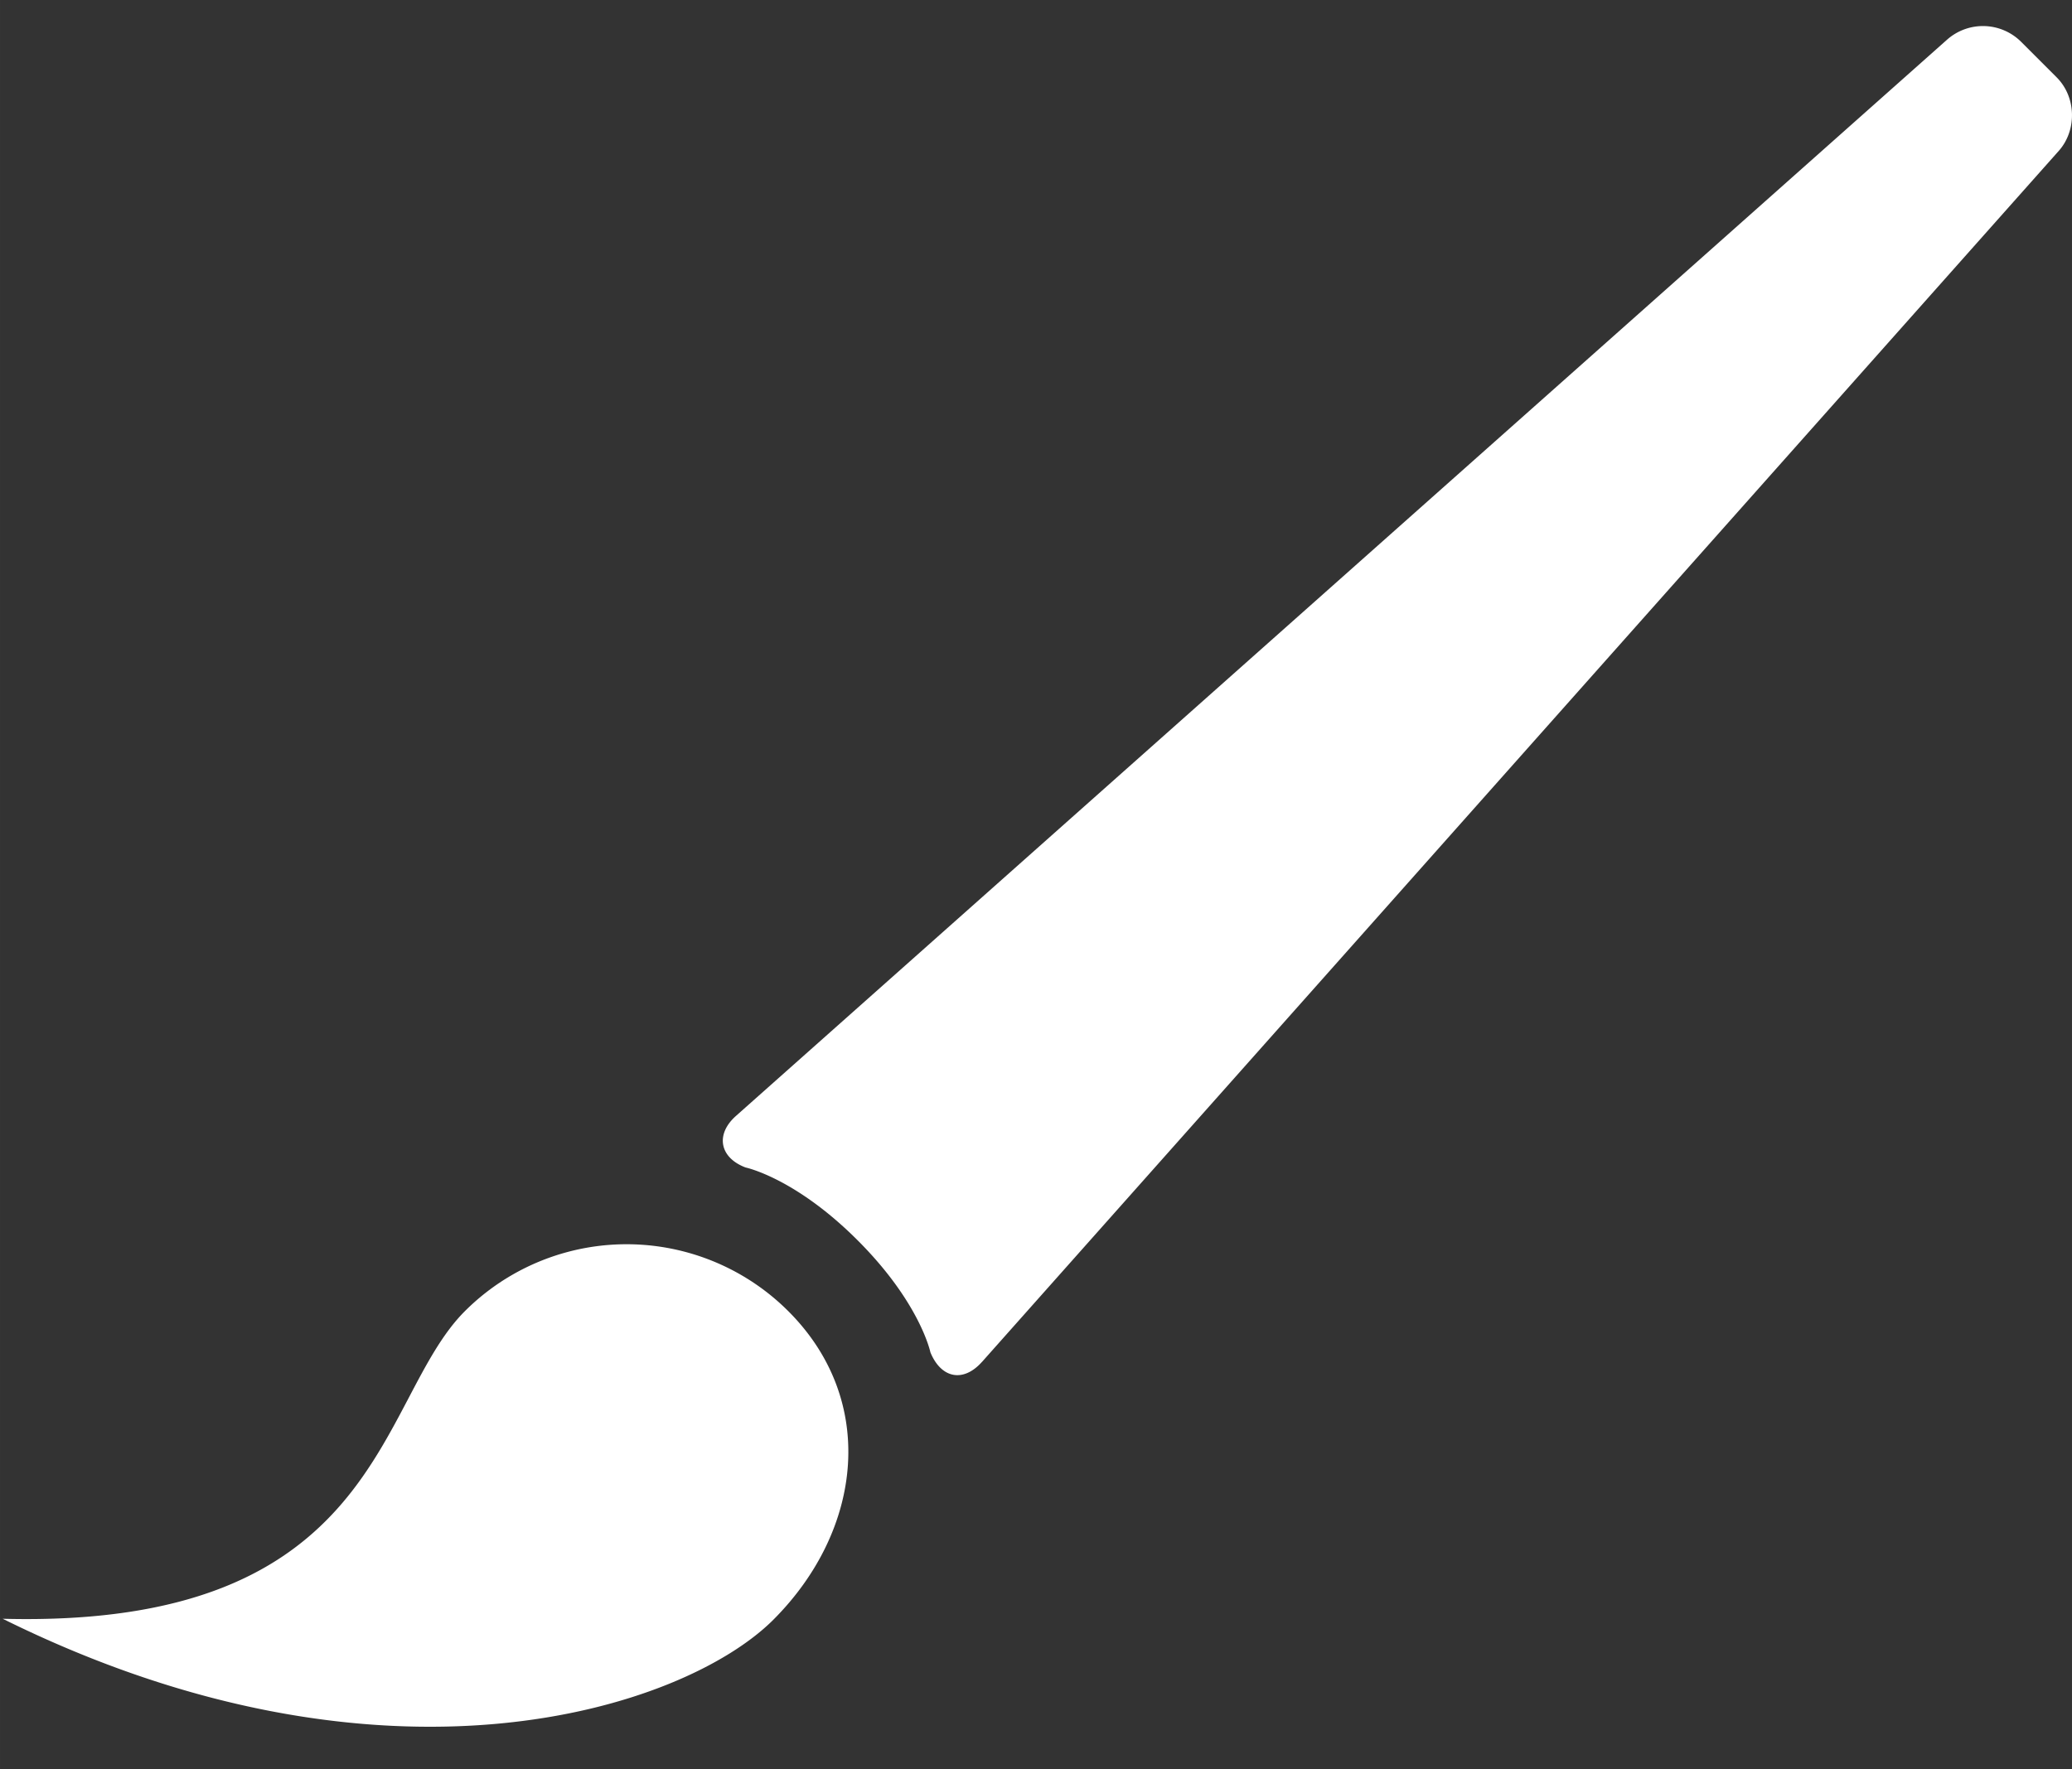 <?xml version="1.0" standalone="no"?><!DOCTYPE svg PUBLIC "-//W3C//DTD SVG 1.1//EN" "http://www.w3.org/Graphics/SVG/1.1/DTD/svg11.dtd"><svg t="1584273265426" class="icon" viewBox="0 0 1199 1024" version="1.1" xmlns="http://www.w3.org/2000/svg" p-id="2103" width="37.469" height="32" xmlns:xlink="http://www.w3.org/1999/xlink"><rect x="0" y="0" width="1199" height="1024" fill="#333333" stroke="none"/><defs><style type="text/css"></style></defs><path d="M568.232 788.304c-10.737 12.083-23.611 9.655-29.842-5.559 0 0-5.91-28.643-42.13-64.834-36.191-36.22-64.805-42.13-64.805-42.13-15.184-5.734-17.525-19.251-5.588-29.842L1126.868 22.821a31.305 31.305 0 0 1 42.54 1.229l20.714 20.714c11.41 11.41 11.82 30.632 1.229 42.569l-623.119 701.001zM1.551 936.989c220.189 5.793 215.742-126.303 267.41-178a132.389 132.389 0 0 1 187.246 0c51.697 51.697 43.008 126.83-8.689 178.556-51.697 51.697-224.987 108.983-445.967-0.556z" fill="#fff" p-id="2104"></path></svg>
